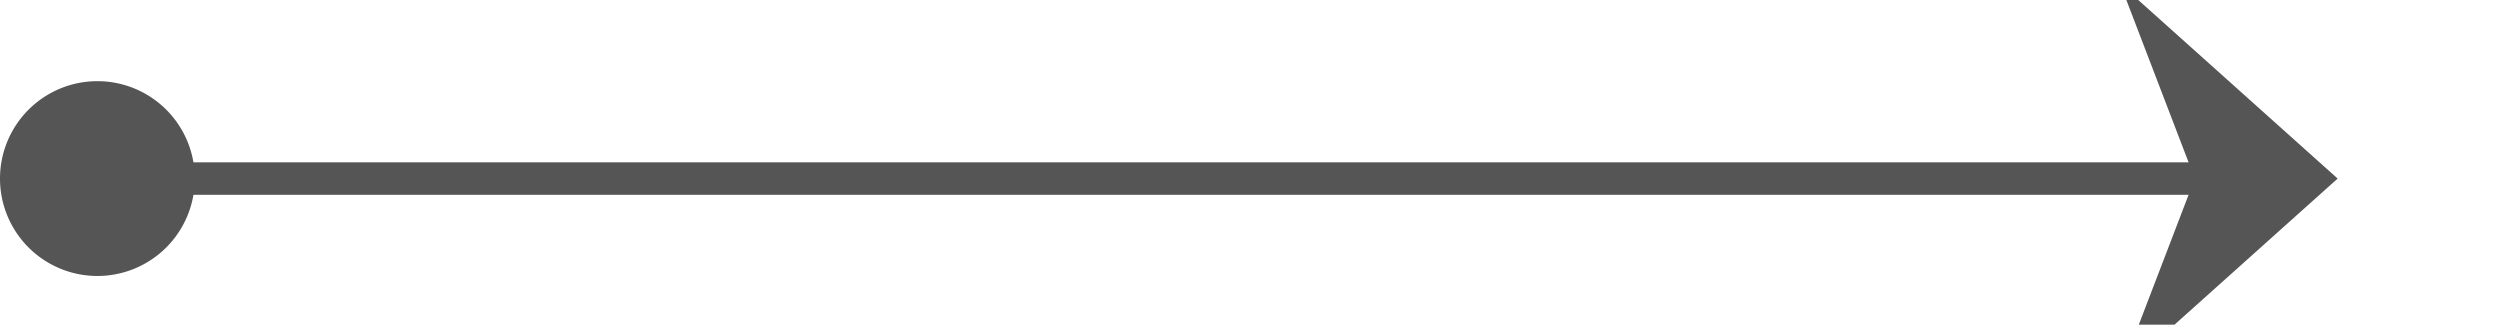 ﻿<?xml version="1.0" encoding="utf-8"?>
<svg version="1.1" xmlns:xlink="http://www.w3.org/1999/xlink" width="77px" height="10px" preserveAspectRatio="xMinYMid meet" viewBox="855 1120  77 8" xmlns="http://www.w3.org/2000/svg">
  <path d="M 856 1124.5  L 926 1124.5  " stroke-width="1" stroke="#555555" fill="none" />
  <path d="M 858 1121.5  A 3 3 0 0 0 855 1124.5 A 3 3 0 0 0 858 1127.5 A 3 3 0 0 0 861 1124.5 A 3 3 0 0 0 858 1121.5 Z M 920.3 1130.5  L 927 1124.5  L 920.3 1118.5  L 922.6 1124.5  L 920.3 1130.5  Z " fill-rule="nonzero" fill="#555555" stroke="none" />
</svg>